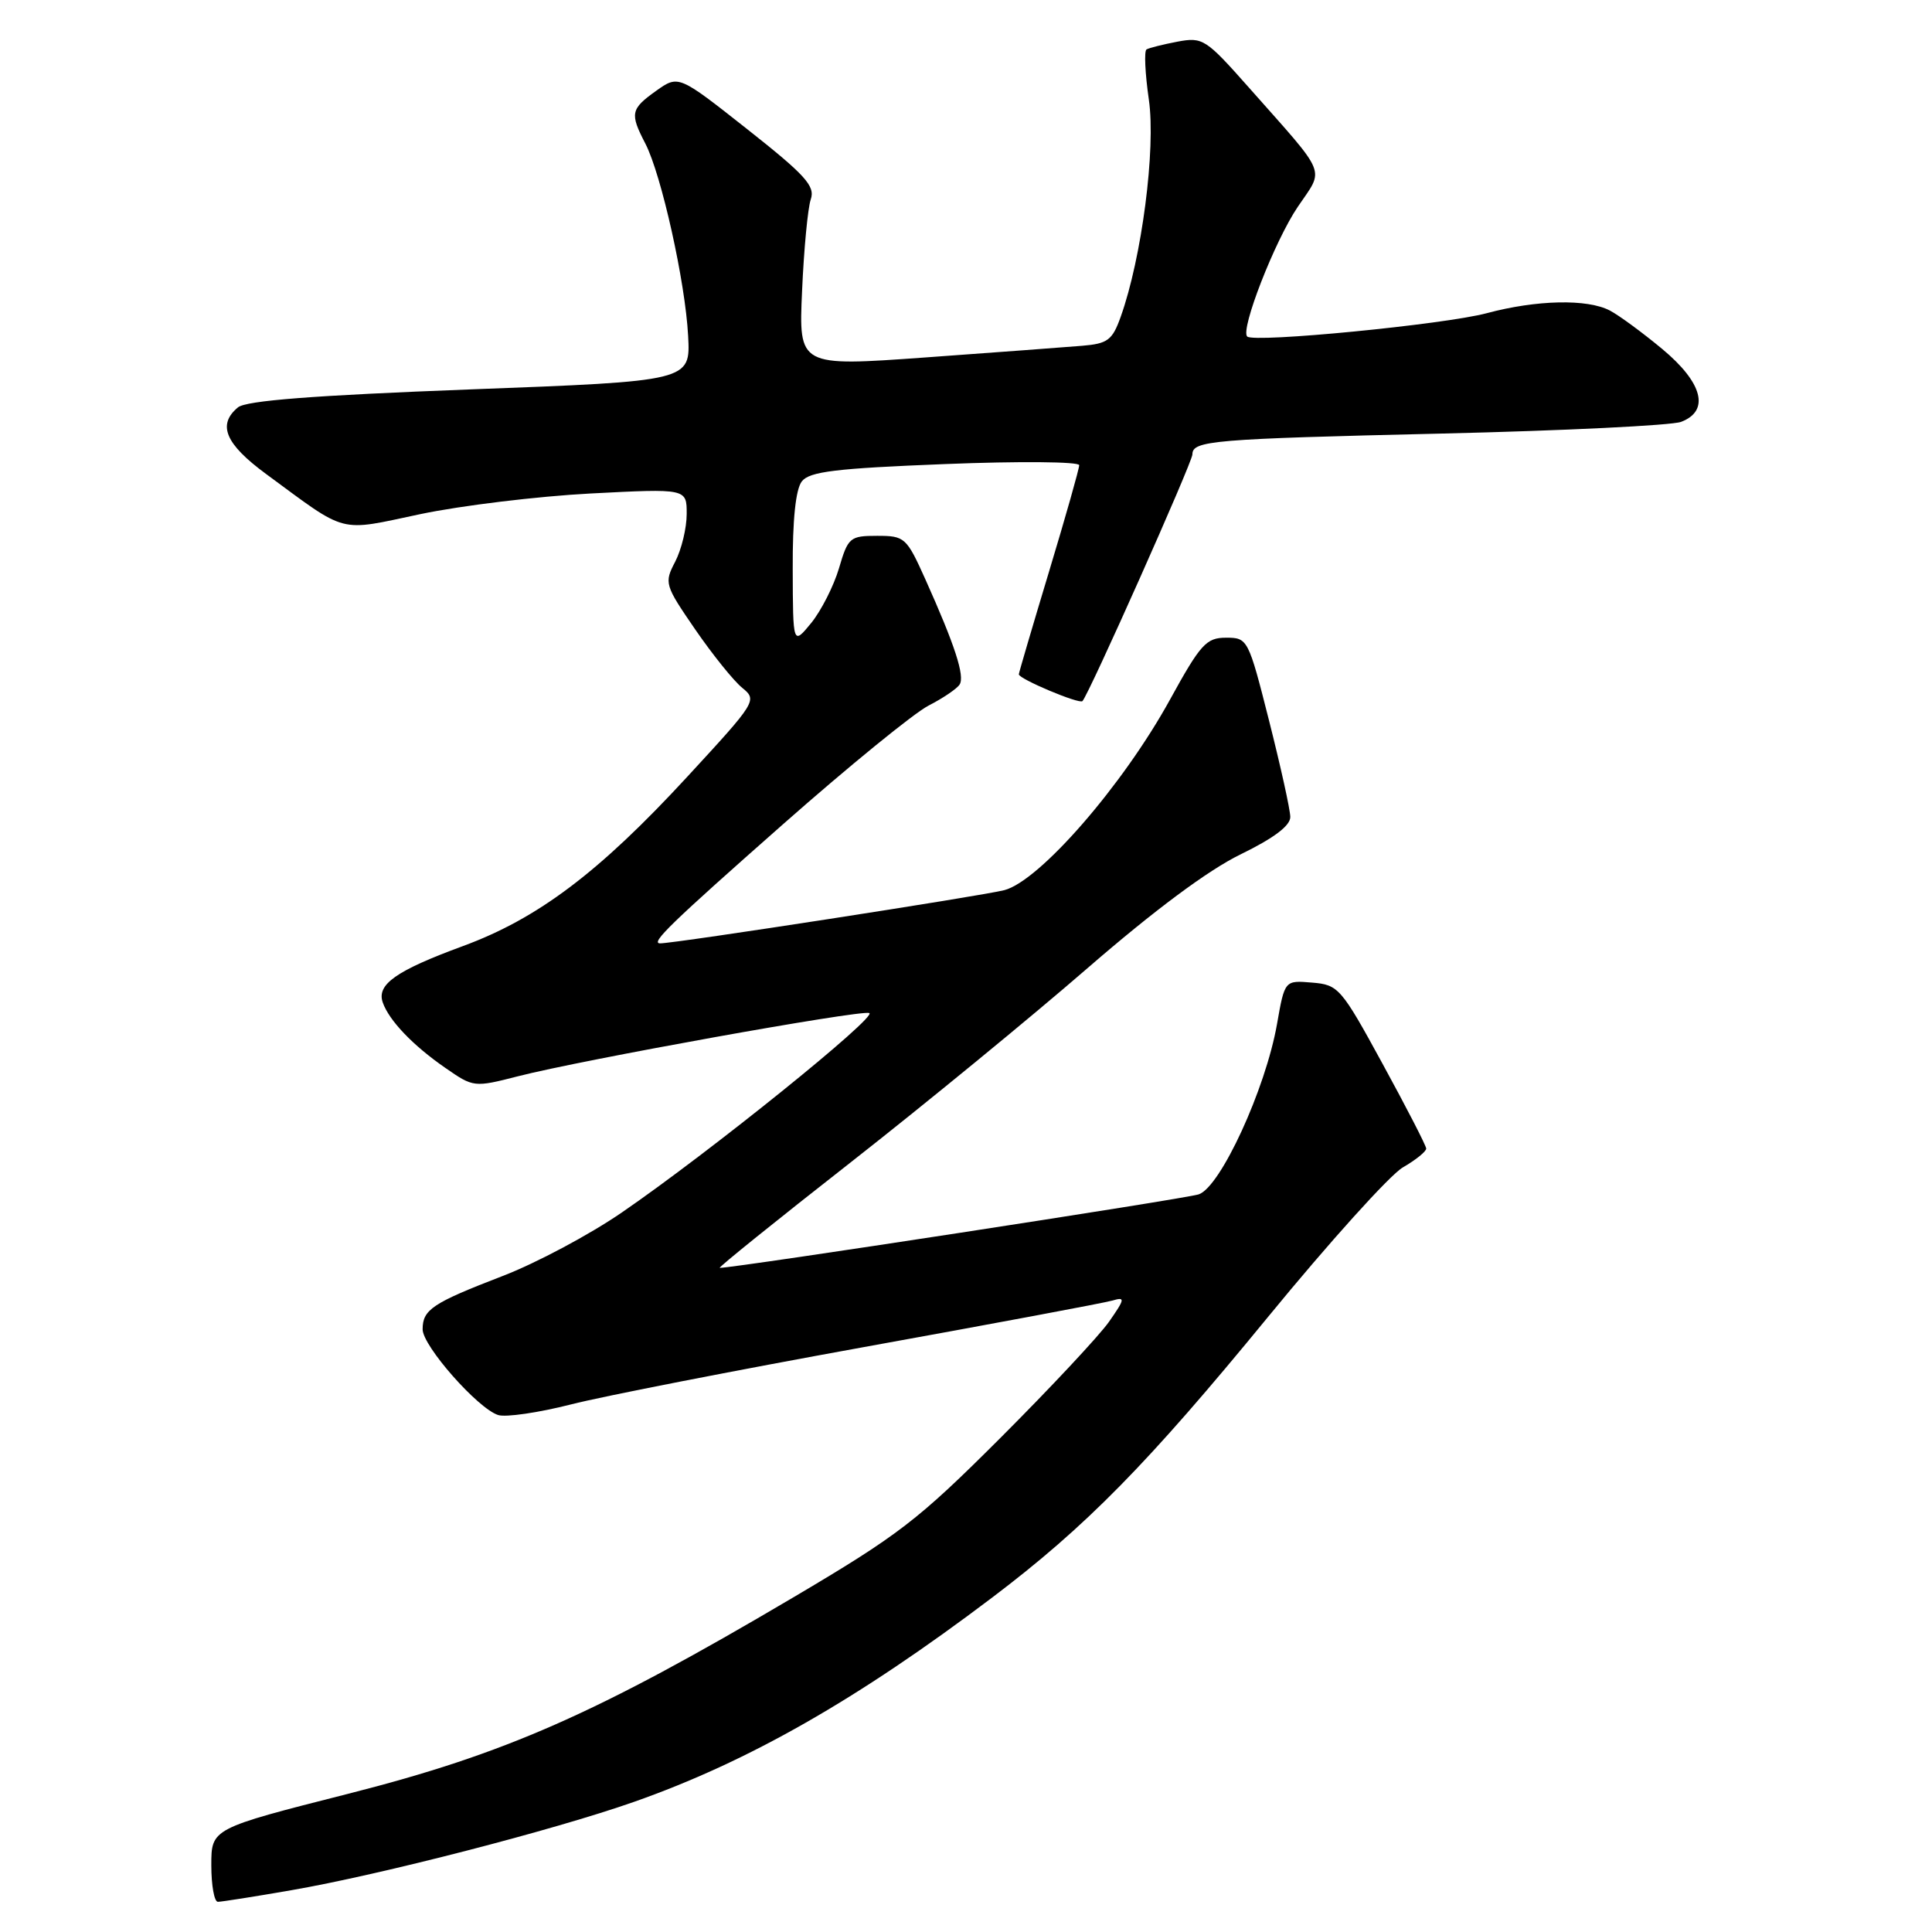 <?xml version="1.0" encoding="UTF-8" standalone="no"?>
<!DOCTYPE svg PUBLIC "-//W3C//DTD SVG 1.1//EN" "http://www.w3.org/Graphics/SVG/1.1/DTD/svg11.dtd" >
<svg xmlns="http://www.w3.org/2000/svg" xmlns:xlink="http://www.w3.org/1999/xlink" version="1.1" viewBox="0 0 256 256">
 <g >
 <path fill="currentColor"
d=" M 38.62 250.46 C 50.36 248.43 73.39 242.49 84.00 238.76 C 99.16 233.43 113.63 225.18 131.46 211.69 C 143.91 202.27 152.02 194.02 168.02 174.50 C 176.13 164.60 184.17 155.69 185.88 154.69 C 187.60 153.70 188.99 152.57 188.98 152.19 C 188.97 151.81 186.38 146.78 183.22 141.00 C 177.70 130.88 177.35 130.49 173.86 130.20 C 170.23 129.89 170.23 129.89 169.21 135.70 C 167.69 144.31 161.71 157.32 158.83 158.26 C 157.00 158.86 97.43 168.00 95.37 168.00 C 95.09 168.00 102.88 161.72 112.68 154.05 C 122.48 146.37 136.63 134.77 144.13 128.26 C 152.96 120.61 160.10 115.29 164.38 113.21 C 168.81 111.05 170.99 109.40 170.97 108.24 C 170.96 107.28 169.69 101.55 168.16 95.50 C 165.41 84.65 165.33 84.50 162.46 84.50 C 159.83 84.50 159.08 85.34 155.02 92.72 C 148.79 104.05 137.77 116.72 133.08 117.95 C 130.15 118.71 89.48 125.00 87.47 125.00 C 86.13 125.00 88.88 122.34 103.83 109.15 C 112.48 101.52 121.12 94.48 123.03 93.50 C 124.94 92.52 126.79 91.27 127.15 90.71 C 127.87 89.60 126.54 85.50 122.61 76.75 C 120.12 71.21 119.88 71.00 116.23 71.00 C 112.62 71.00 112.37 71.21 111.17 75.30 C 110.47 77.66 108.81 80.92 107.49 82.55 C 105.07 85.50 105.07 85.50 105.04 75.44 C 105.01 68.86 105.43 64.83 106.25 63.78 C 107.27 62.48 110.75 62.06 125.25 61.49 C 135.01 61.10 143.00 61.17 143.00 61.64 C 143.00 62.11 141.20 68.46 139.00 75.75 C 136.80 83.04 135.00 89.16 135.00 89.35 C 135.00 89.96 143.00 93.33 143.43 92.90 C 144.26 92.07 158.00 61.24 158.00 60.21 C 158.00 58.38 160.62 58.16 191.00 57.45 C 207.22 57.07 221.51 56.37 222.75 55.90 C 226.60 54.44 225.63 50.71 220.25 46.24 C 217.64 44.07 214.52 41.78 213.32 41.15 C 210.33 39.58 203.61 39.73 197.00 41.50 C 191.39 43.00 166.13 45.46 165.26 44.59 C 164.33 43.67 168.91 31.92 171.96 27.41 C 175.50 22.17 176.06 23.55 165.51 11.63 C 159.78 5.16 159.38 4.89 156.02 5.52 C 154.09 5.89 152.25 6.35 151.92 6.55 C 151.59 6.75 151.73 9.75 152.23 13.21 C 153.17 19.72 151.29 34.19 148.49 42.00 C 147.39 45.08 146.77 45.54 143.37 45.82 C 141.24 46.00 131.92 46.69 122.67 47.36 C 105.83 48.57 105.83 48.57 106.28 38.53 C 106.52 33.02 107.04 27.56 107.43 26.42 C 108.04 24.66 106.73 23.21 99.03 17.13 C 89.91 9.93 89.91 9.93 86.95 12.03 C 83.56 14.45 83.44 15.03 85.51 19.02 C 87.64 23.14 90.81 37.37 91.18 44.50 C 91.50 50.50 91.50 50.50 62.28 51.60 C 41.56 52.39 32.61 53.08 31.53 53.98 C 28.77 56.27 29.85 58.83 35.25 62.80 C 46.19 70.85 44.68 70.45 55.72 68.12 C 61.10 66.99 71.24 65.76 78.25 65.39 C 91.00 64.73 91.00 64.73 90.99 68.11 C 90.99 69.98 90.30 72.81 89.47 74.42 C 87.99 77.25 88.07 77.51 92.13 83.42 C 94.43 86.76 97.23 90.24 98.36 91.15 C 100.36 92.78 100.22 93.00 91.08 102.91 C 79.39 115.59 71.28 121.71 61.29 125.38 C 52.46 128.63 49.88 130.45 50.72 132.84 C 51.56 135.23 54.71 138.53 59.02 141.51 C 62.74 144.09 62.82 144.10 68.64 142.61 C 77.04 140.45 113.92 133.81 115.18 134.23 C 116.39 134.63 94.02 152.68 82.41 160.65 C 78.14 163.59 71.01 167.39 66.57 169.09 C 57.30 172.66 56.00 173.53 56.00 176.14 C 56.00 178.35 63.32 186.65 66.01 187.50 C 67.02 187.82 71.36 187.19 75.67 186.09 C 79.98 184.99 97.45 181.58 114.50 178.49 C 131.55 175.41 146.35 172.64 147.40 172.33 C 149.12 171.82 149.08 172.09 146.95 175.14 C 145.65 176.99 139.17 183.92 132.55 190.54 C 121.61 201.47 119.07 203.42 105.00 211.73 C 78.99 227.09 66.97 232.39 46.12 237.69 C 28.00 242.29 28.00 242.29 28.00 247.15 C 28.00 249.82 28.39 252.00 28.87 252.00 C 29.35 252.00 33.73 251.31 38.62 250.46 Z "/>
</g>
</svg>